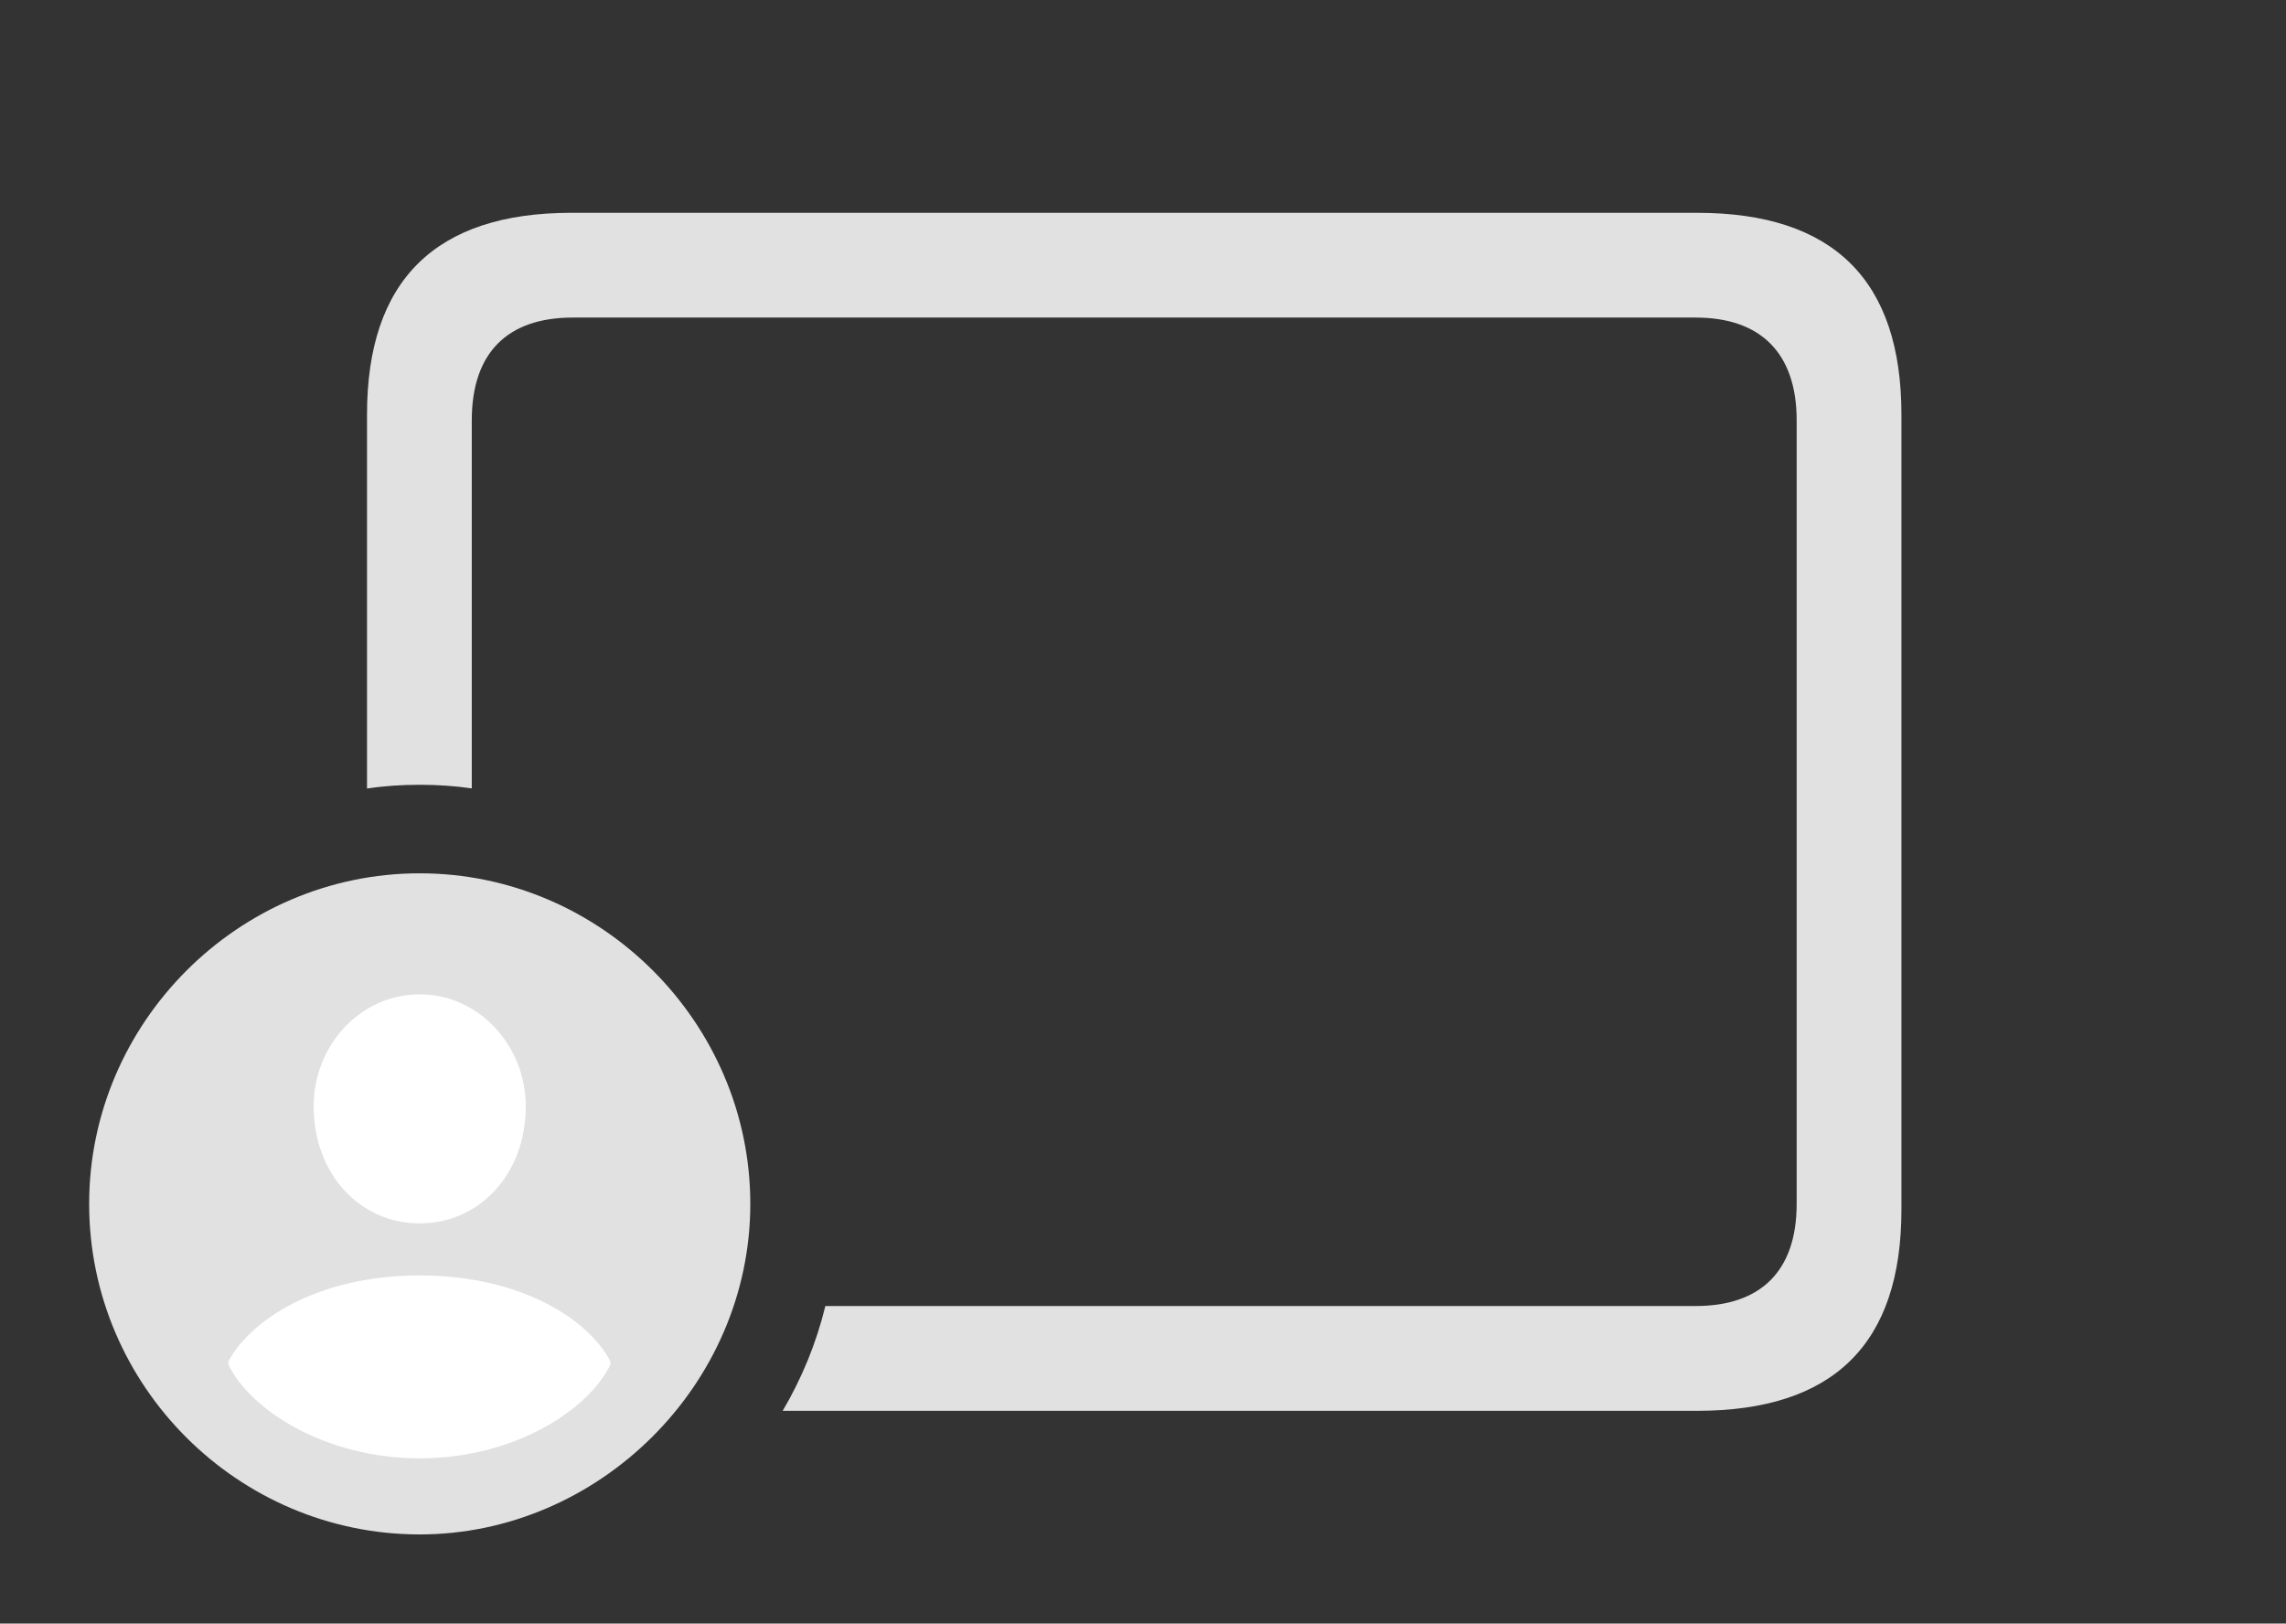 <?xml version="1.0" encoding="UTF-8"?>
<!--Generator: Apple Native CoreSVG 326-->
<!DOCTYPE svg
PUBLIC "-//W3C//DTD SVG 1.1//EN"
       "http://www.w3.org/Graphics/SVG/1.1/DTD/svg11.dtd">
<svg version="1.1" xmlns="http://www.w3.org/2000/svg" xmlns:xlink="http://www.w3.org/1999/xlink" viewBox="0 0 48.029 34.111">
 <rect x="0" y="0" width="48.029" height="34.111" fill="#333333" stroke="none"/>
 <g>
  <rect height="34.111" opacity="0" width="48.029" x="0" y="0"/>
  <path d="M39.949 8.709L39.949 25.416C39.949 28.232 38.527 29.641 35.656 29.641L16.444 29.641C16.845 28.961 17.15 28.222 17.341 27.439L35.629 27.439C36.982 27.439 37.748 26.715 37.748 25.293L37.748 8.832C37.748 7.41 36.982 6.672 35.629 6.672L12.031 6.672C10.664 6.672 9.912 7.41 9.912 8.832L9.912 16.564C9.555 16.512 9.189 16.488 8.818 16.488C8.443 16.488 8.072 16.512 7.711 16.567L7.711 8.709C7.711 5.893 9.146 4.471 12.004 4.471L35.656 4.471C38.527 4.471 39.949 5.893 39.949 8.709Z" fill="white" fill-opacity="0.85"/>
  <path d="M8.818 32.238C12.578 32.238 15.764 29.094 15.764 25.293C15.764 21.492 12.633 18.348 8.818 18.348C5.004 18.348 1.873 21.492 1.873 25.293C1.873 29.121 5.004 32.238 8.818 32.238Z" fill="white" fill-opacity="0.85"/>
  <path d="M8.818 30.639C6.822 30.639 5.25 29.613 4.799 28.67L4.799 28.602C5.25 27.754 6.645 26.797 8.818 26.797C10.992 26.797 12.387 27.754 12.824 28.602L12.824 28.67C12.373 29.613 10.815 30.639 8.818 30.639ZM8.818 25.703C7.561 25.703 6.59 24.664 6.59 23.242C6.59 21.971 7.561 20.891 8.818 20.891C10.062 20.891 11.047 21.971 11.047 23.242C11.047 24.664 10.076 25.703 8.818 25.703Z" fill="white"/>
 </g>
</svg>
